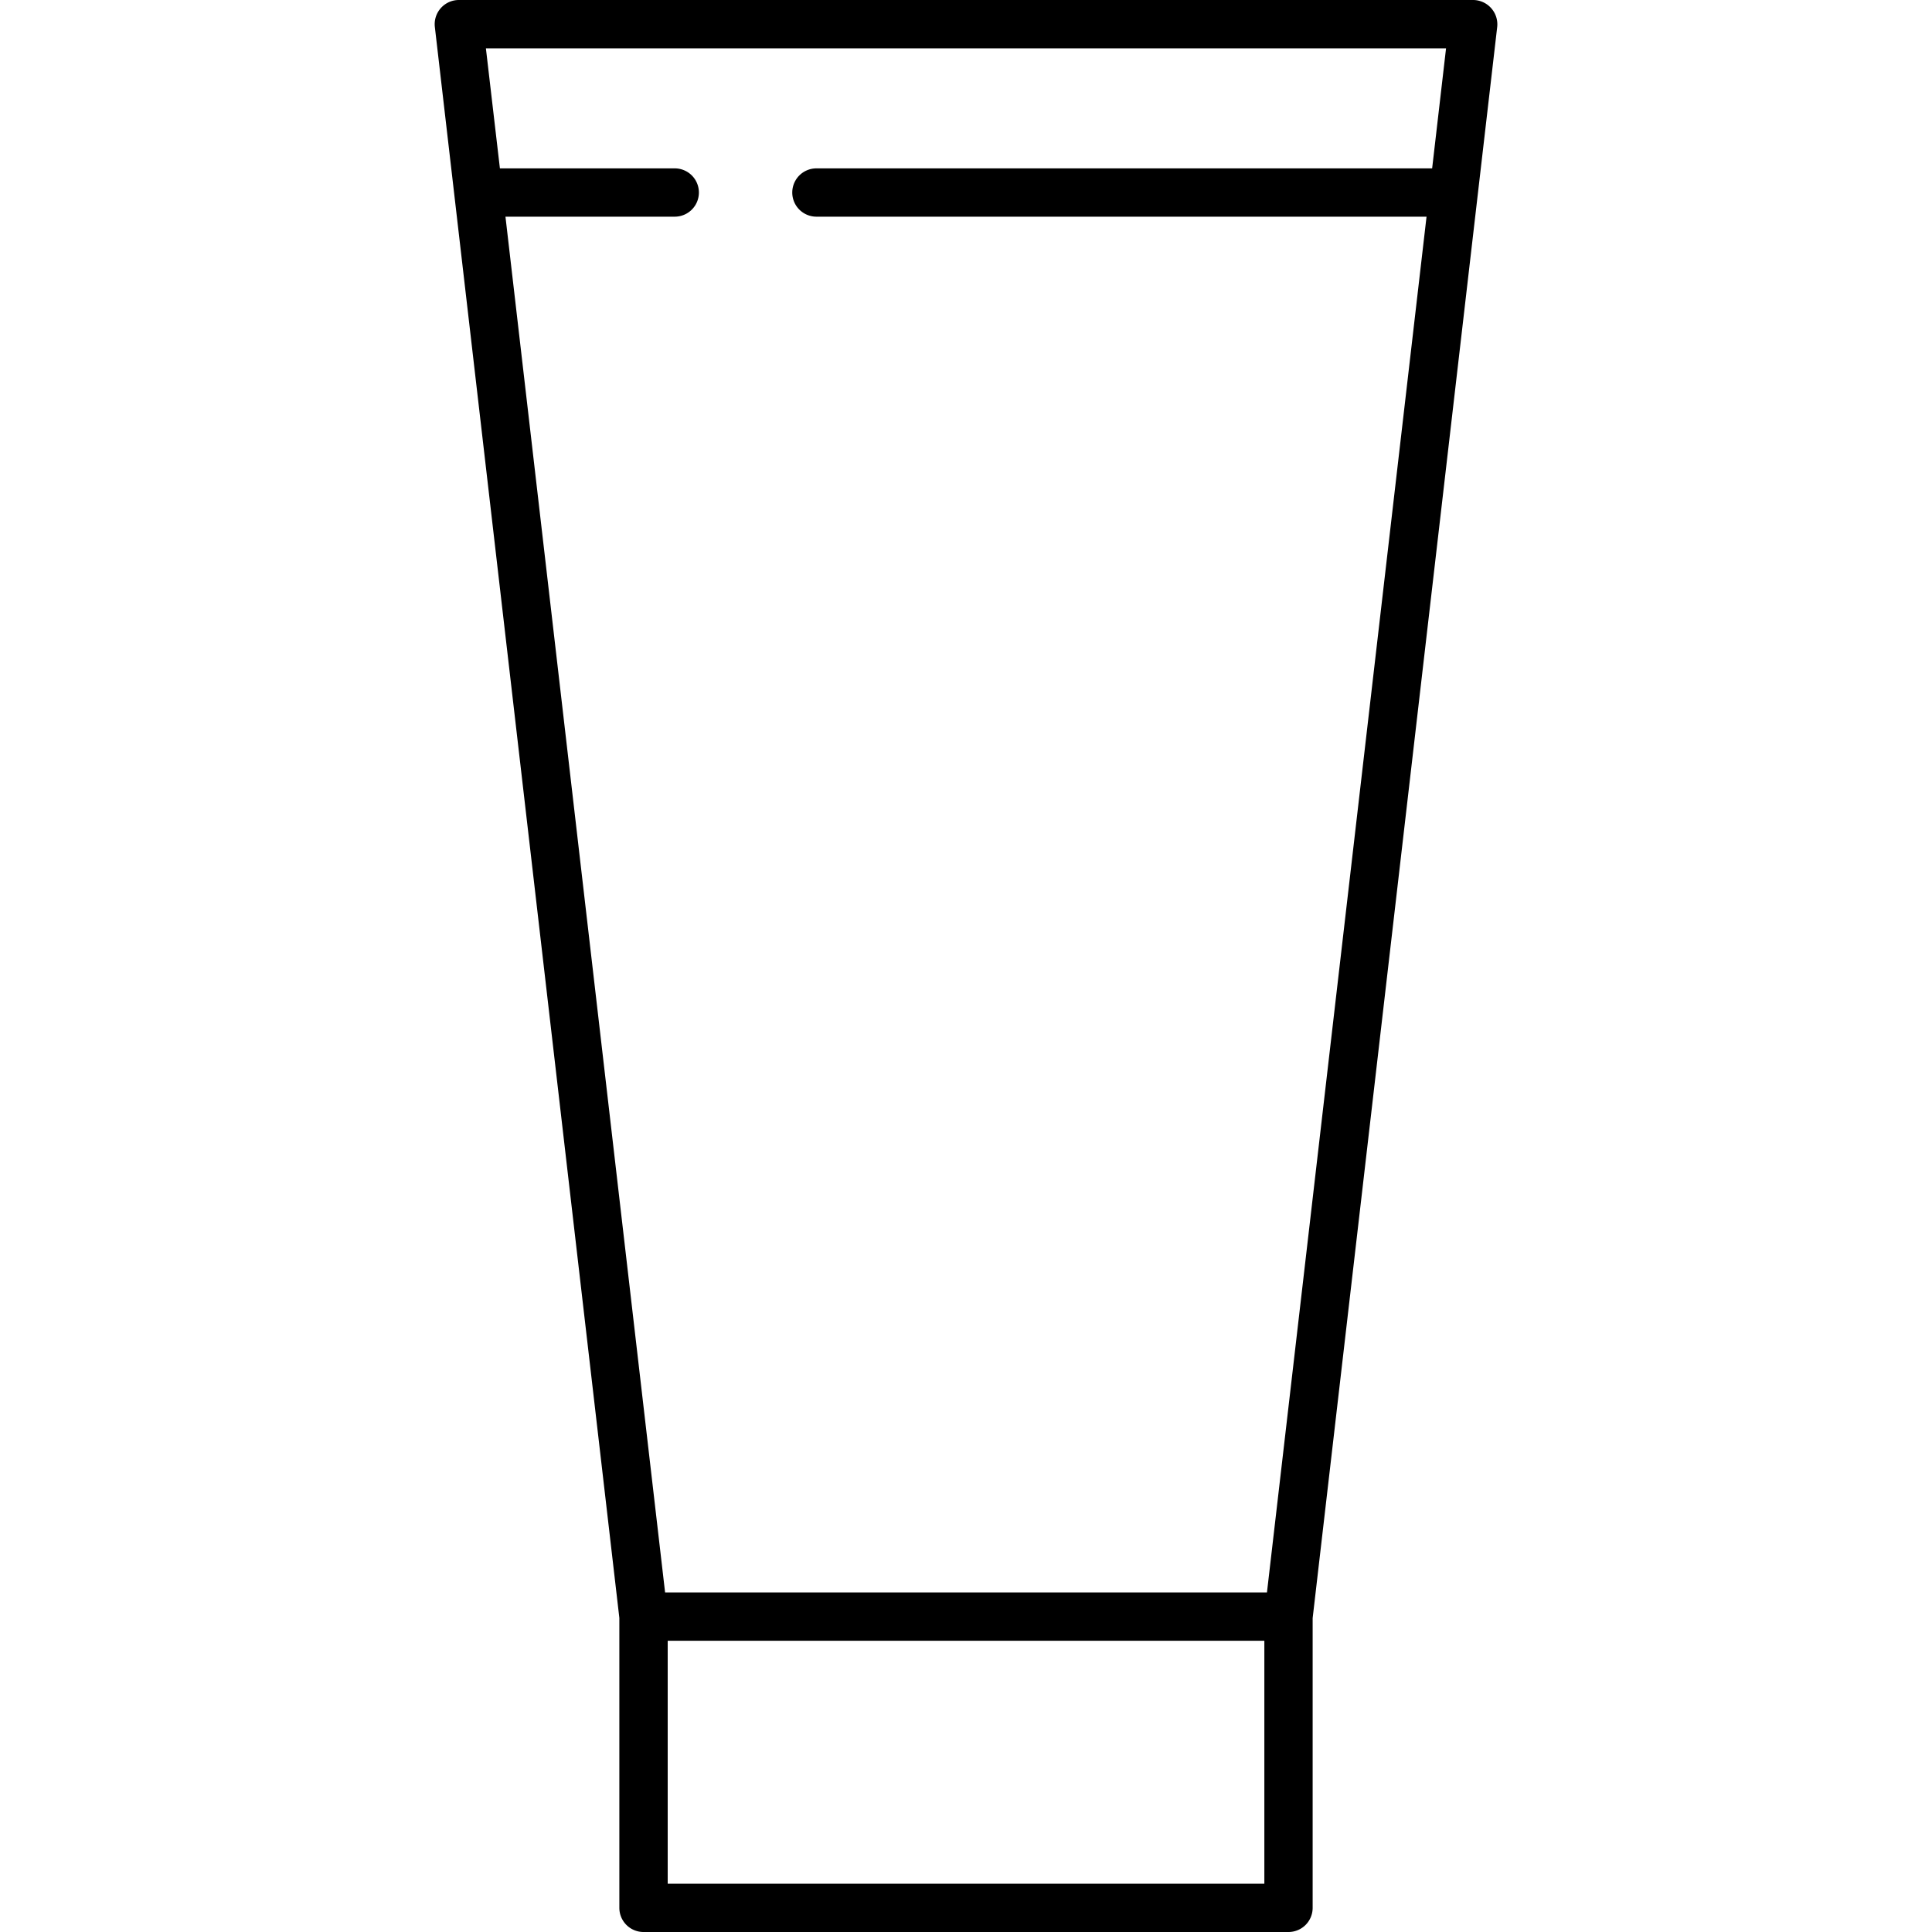 <svg id="Layer_1" xmlns="http://www.w3.org/2000/svg" viewBox="0 0 40 40"><style>.st0{fill:none}</style><path class="st0" d="M0 0h40v40H0z"/><path d="M30.998.558A.504.504 0 0 0 30.501 0H9.5a.501.501 0 0 0-.497.558l3.82 32.94V39.5a.5.5 0 0 0 .5.5h13.354a.5.5 0 0 0 .5-.5v-5.998L30.998.558zM29.939 1l-.288 2.486H16.903a.5.5 0 1 0 0 1h12.632L26.231 32.97H13.77L10.465 4.486h3.505a.5.5 0 1 0 0-1h-3.62L10.06 1h19.878zm-3.762 38H13.824v-5.03h12.353V39z"/></svg>